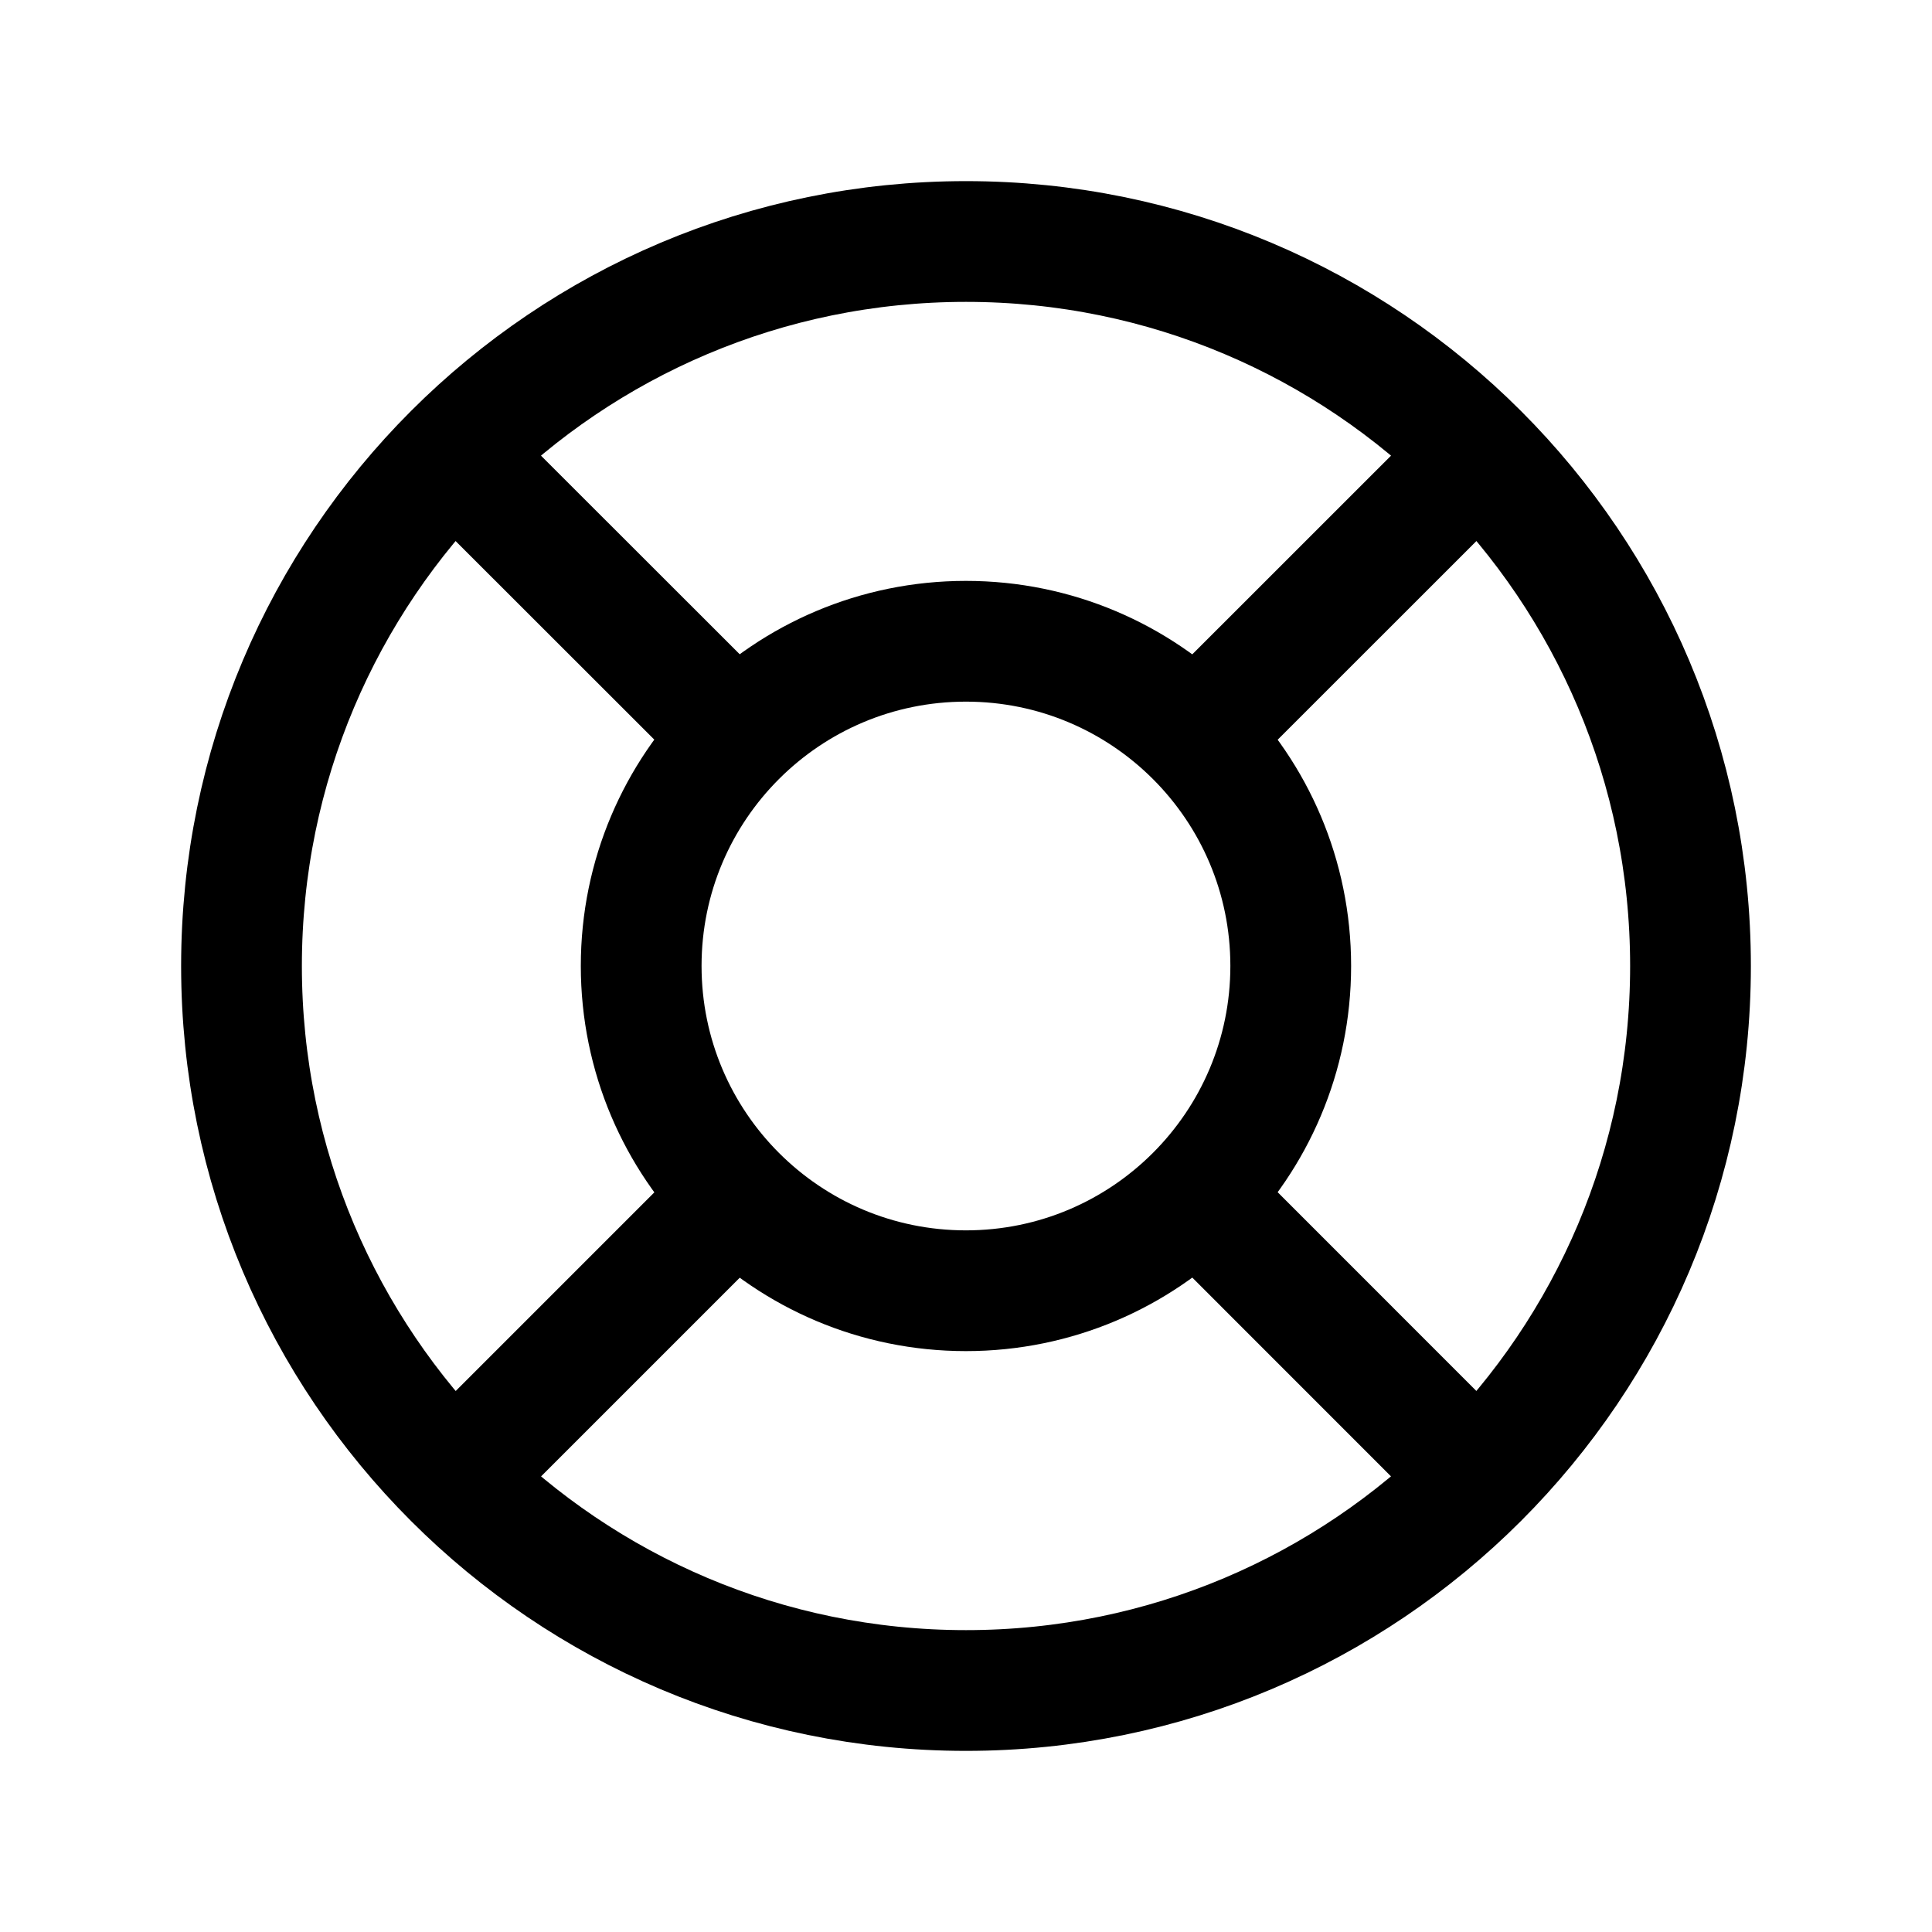 <svg width="24" height="24" viewBox="0 0 24 24" fill="none" xmlns="http://www.w3.org/2000/svg">
<path d="M12 21C16.971 21 21 16.97 21 12C21 7.029 16.971 3 12 3C7.029 3 3 7.029 3 12C3 16.97 7.029 21 12 21Z" stroke="black" stroke-width="1.5" stroke-linecap="round" stroke-linejoin="round"/>
<path fill-rule="evenodd" clip-rule="evenodd" d="M16.034 11.999C16.034 14.228 14.227 16.034 11.999 16.034C9.771 16.034 7.965 14.228 7.965 11.999C7.965 9.771 9.771 7.966 11.999 7.966C14.227 7.966 16.034 9.771 16.034 11.999Z" stroke="black" stroke-width="1.5" stroke-linecap="round" stroke-linejoin="round"/>
<path d="M5.794 18.207L8.898 15.103M18.207 18.207L15.104 15.103M8.897 8.896L5.793 5.794M15.104 8.896L18.207 5.794" stroke="black" stroke-width="1.5" stroke-linecap="round" stroke-linejoin="round"/>
</svg>